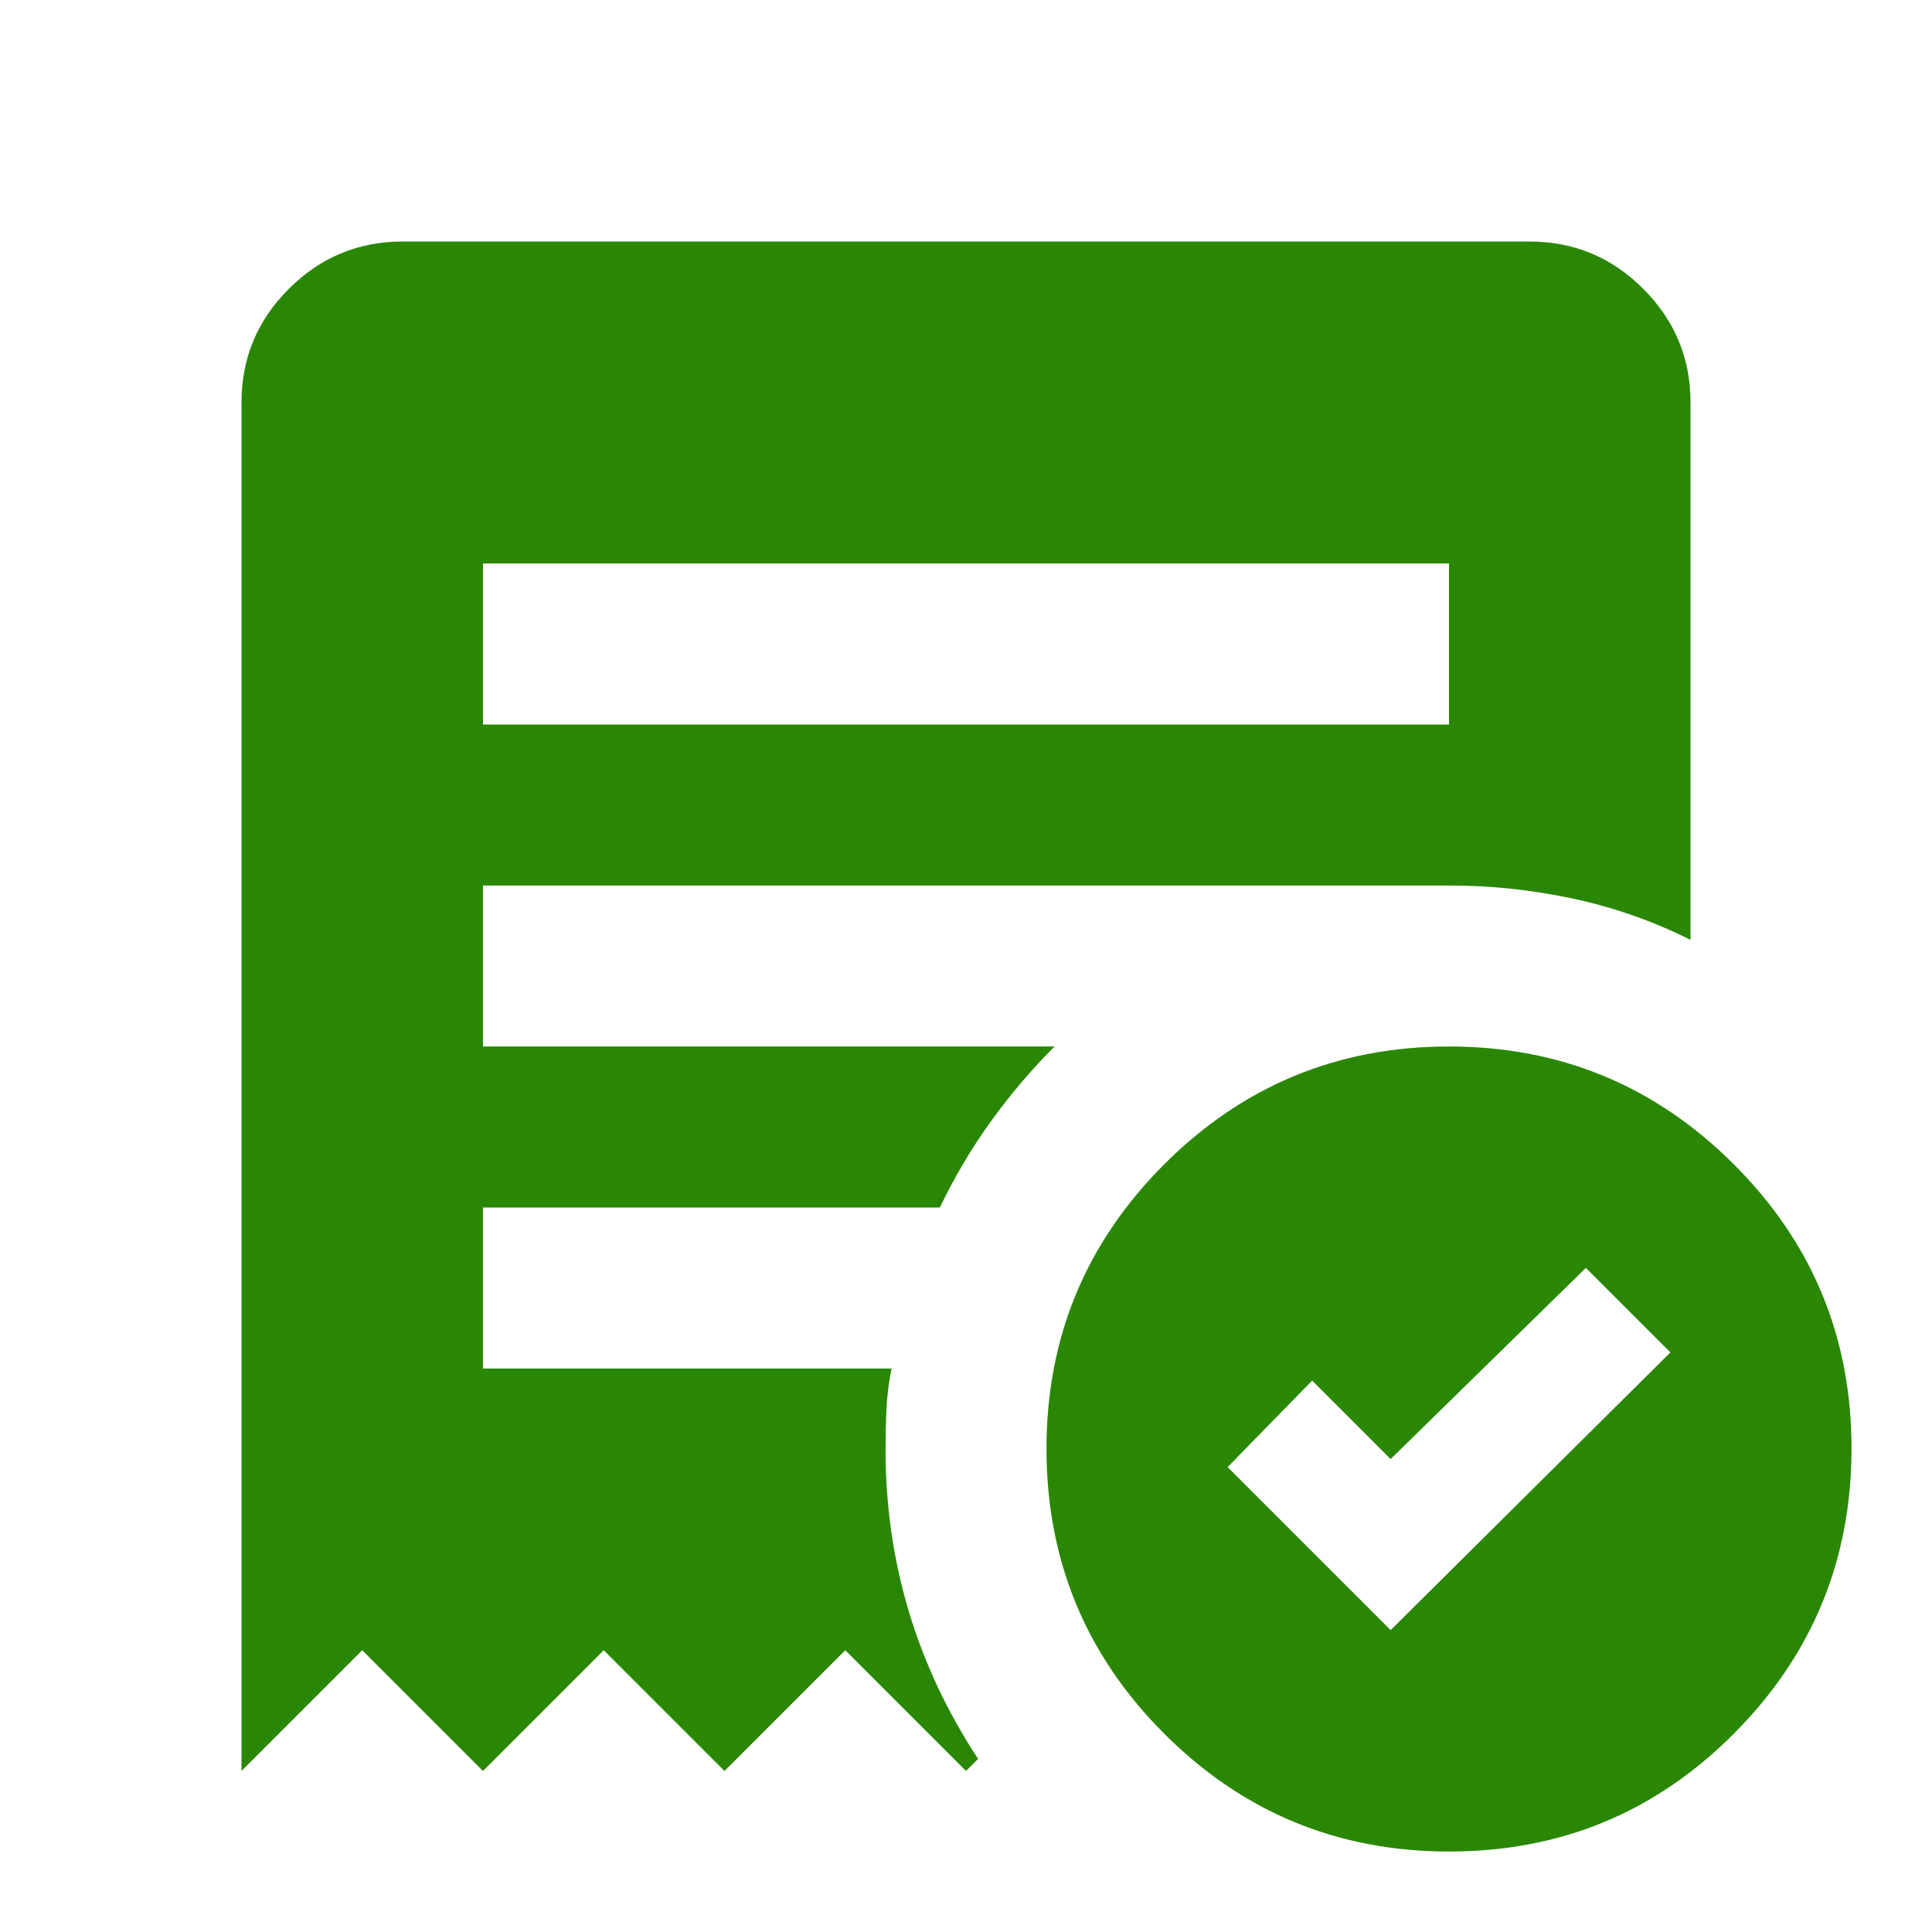 <svg width="32" height="32" viewBox="0 0 32 32" fill="none" xmlns="http://www.w3.org/2000/svg">
<path d="M23.033 27L27.667 22.4L26.267 21L23.033 24.167L21.733 22.867L20.333 24.3L23.033 27ZM8 12H24V9.333H8V12ZM24 30.667C22.156 30.667 20.584 30.016 19.284 28.716C17.984 27.416 17.334 25.844 17.333 24C17.332 22.156 17.983 20.584 19.284 19.284C20.585 17.984 22.157 17.333 24 17.333C25.843 17.333 27.415 17.984 28.717 19.284C30.02 20.584 30.669 22.156 30.667 24C30.664 25.844 30.014 27.416 28.716 28.717C27.418 30.019 25.846 30.668 24 30.667ZM4 29.333V6.667C4 5.933 4.261 5.306 4.784 4.784C5.307 4.262 5.934 4.001 6.667 4H25.333C26.067 4 26.695 4.261 27.217 4.784C27.74 5.307 28.001 5.934 28 6.667V15.567C27.378 15.256 26.728 15.028 26.049 14.883C25.371 14.738 24.688 14.666 24 14.667H8V17.333H17.467C17.089 17.711 16.739 18.122 16.417 18.567C16.096 19.011 15.812 19.489 15.567 20H8V22.667H14.767C14.722 22.889 14.695 23.106 14.684 23.317C14.673 23.529 14.668 23.756 14.667 24C14.667 24.933 14.795 25.828 15.051 26.684C15.307 27.54 15.69 28.356 16.2 29.133L16 29.333L14 27.333L12 29.333L10 27.333L8 29.333L6 27.333L4 29.333Z" fill="#2A8703"/>
</svg>

